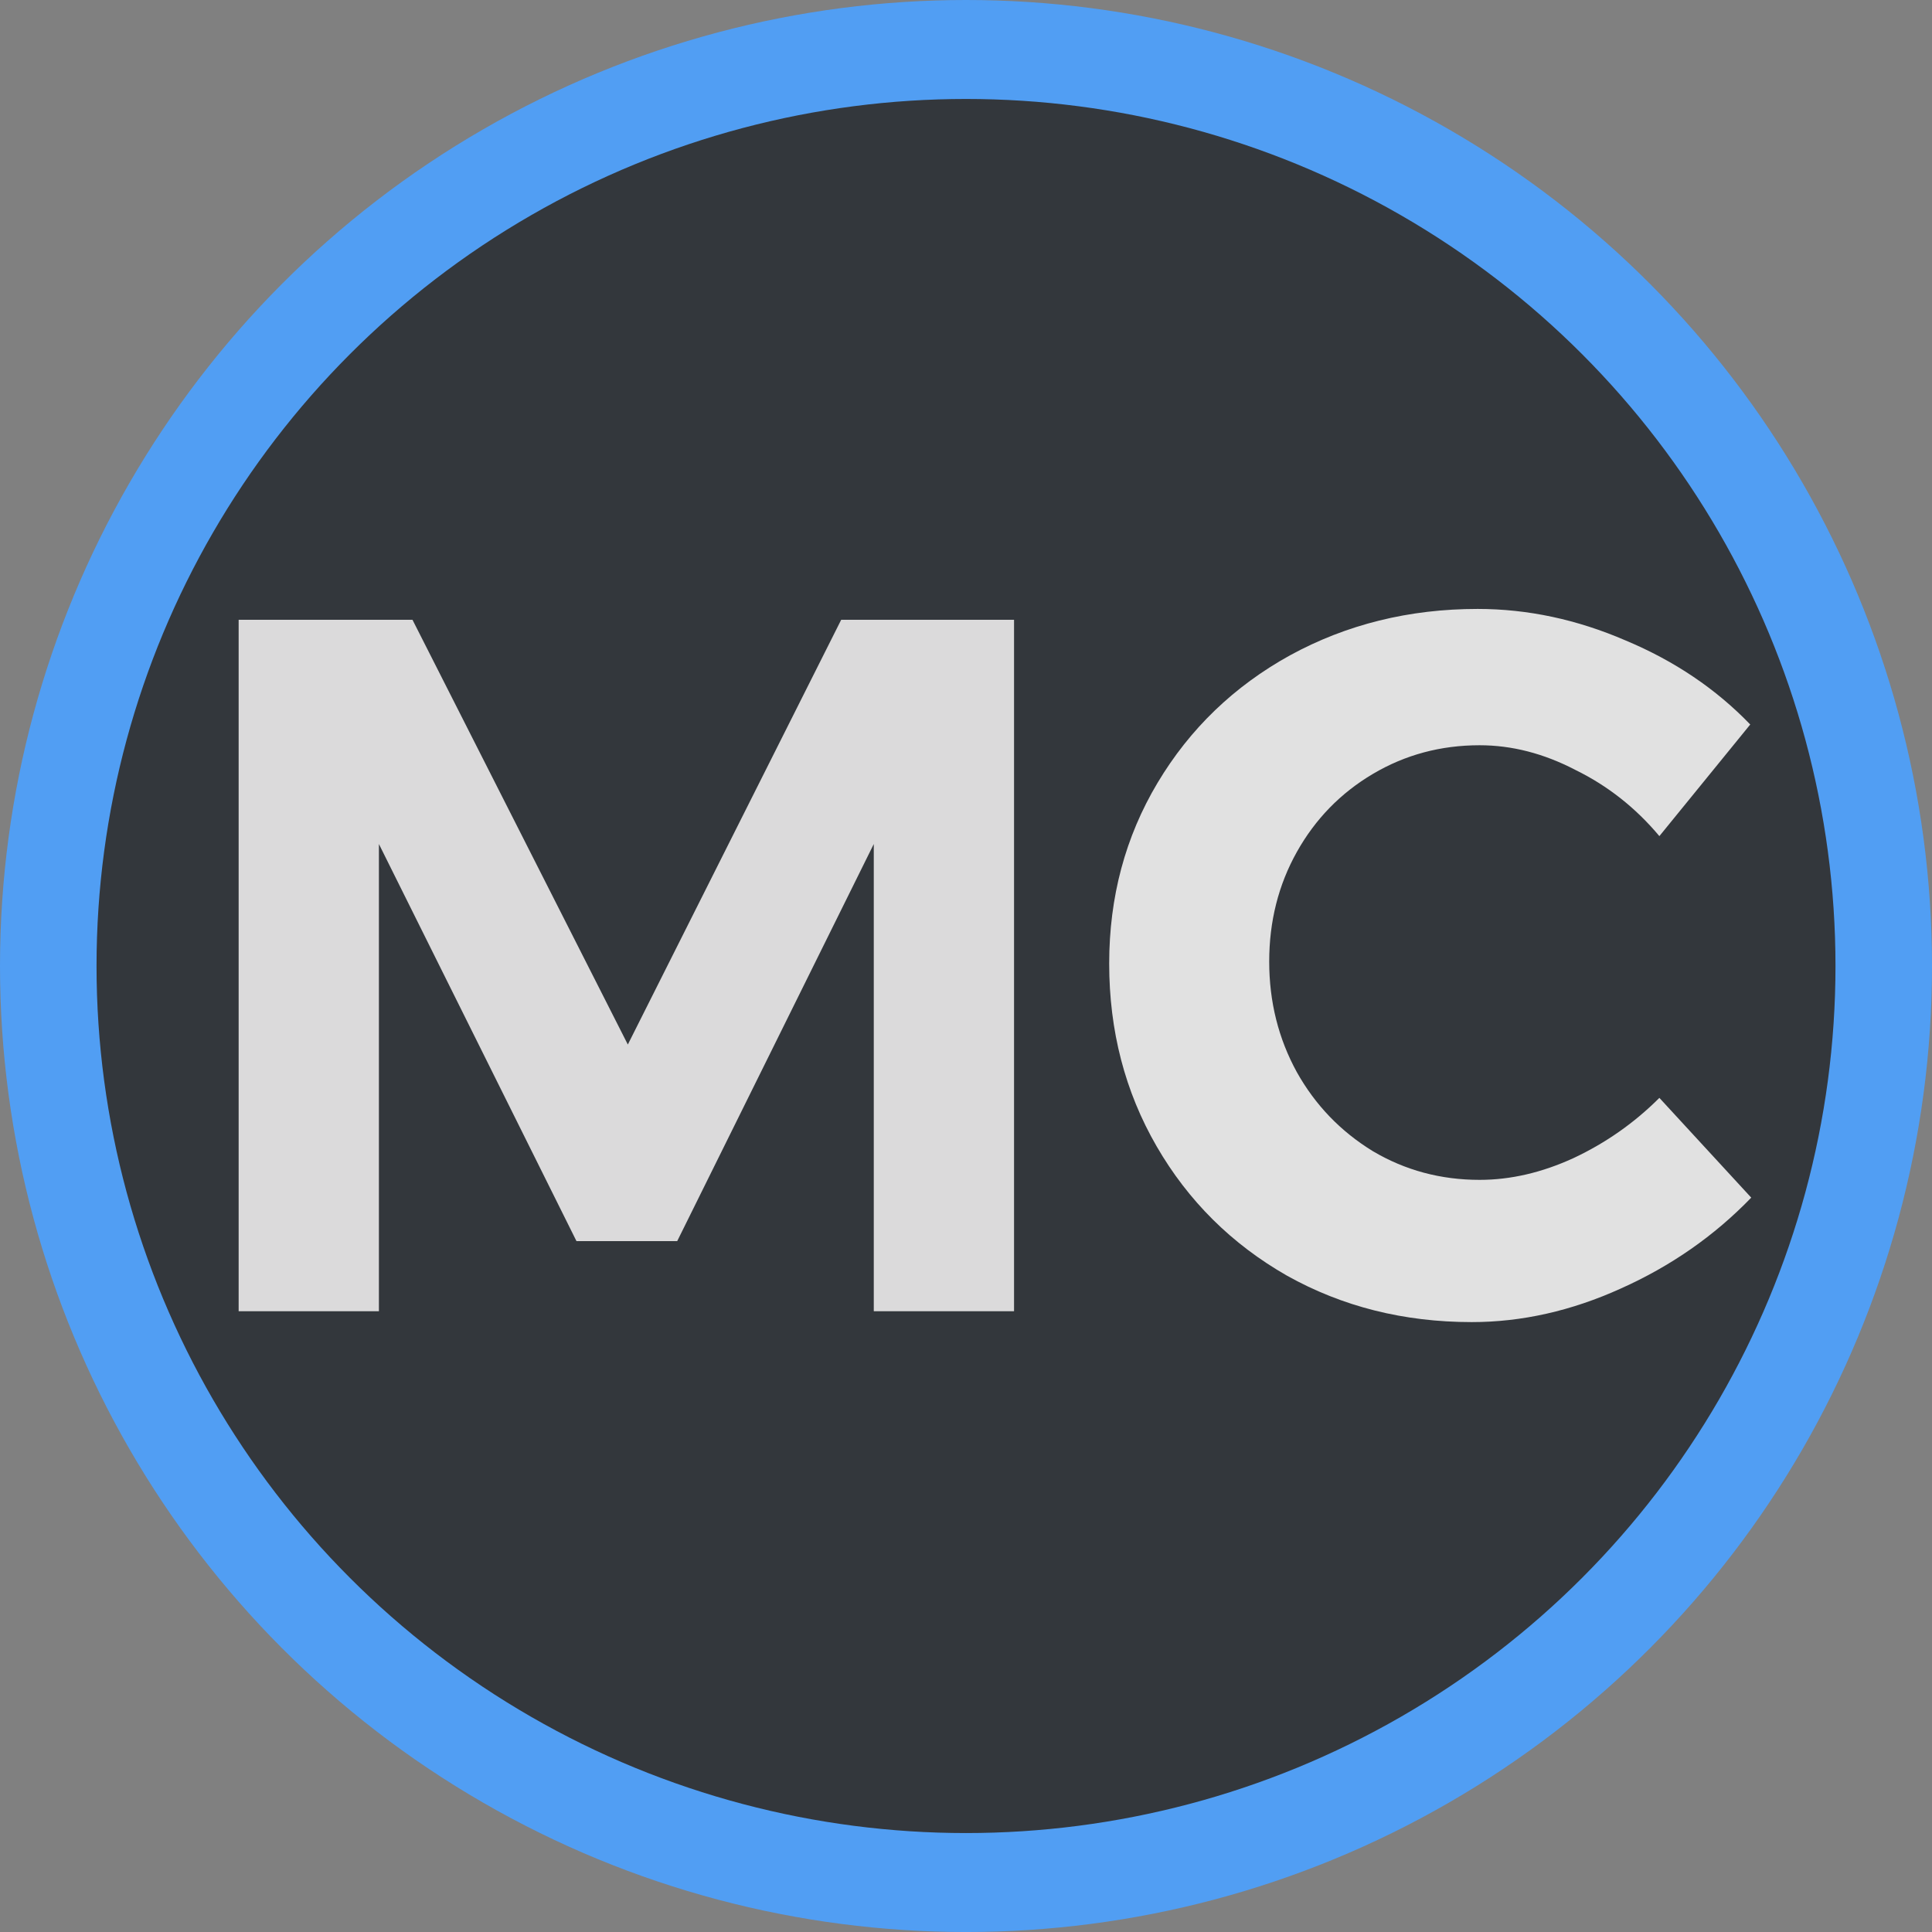 <svg xmlns="http://www.w3.org/2000/svg" width="100.144" height="100.144" viewBox="0 0 93.885 93.885">
  <rect x="0" y="0" width="93.885" height="93.885" fill="#808080" stroke="none"/>
  <defs>
    <clipPath id="a">
      <circle cx="70" cy="70" r="46.943" fill="#13f102" stroke-width=".922" transform="rotate(47.693)" opacity=".996" stroke-linecap="square"/>
    </clipPath>
  </defs>
  <path fill="#509ef5" d="M -75.375,96.598 -2.294,30.5 65.473,105.165 -7.369,171.174 Z" transform="rotate(-47.693 -37.61 14.553)" clip-path="url(#a)" opacity=".978"/>
  <ellipse cx="70" cy="70" fill="#313030" fill-opacity=".968" rx="42.252" ry="42.134" opacity=".967" transform="translate(-23.057 -23.057)"/>
  <g fill="#edecec" fill-opacity=".968" style="line-height:125%;-inkscape-font-specification:'URW Gothic Semi-Bold'" font-weight="600" font-size="48" font-family="Montserrat" letter-spacing="-.39" word-spacing="6.87" opacity=".967" text-anchor="middle">
    <path d="m 34.654,53.176 h 8.448 l 10.464,20.64 10.368,-20.64 h 8.4 v 33.6 h -6.816 v -22.704 l -9.552,19.296 h -4.896 l -9.6,-19.296 v 22.704 h -6.816 z" style="line-height:169.6%;-inkscape-font-specification:'Montserrat Semi-Bold';text-align:center" opacity=".962" transform="translate(-23.057 -23.057)"/>
    <path d="m 103.694,63.688 q -1.728,-2.064 -4.08,-3.216 -2.304,-1.2 -4.656,-1.2 -2.832,0 -5.184,1.392 -2.352,1.392 -3.696,3.792 -1.344,2.4 -1.344,5.328 0,2.928 1.344,5.376 1.344,2.4 3.696,3.84 2.352,1.392 5.184,1.392 2.256,0 4.56,-1.056 2.352,-1.104 4.176,-2.928 l 4.464,4.848 q -2.688,2.784 -6.336,4.416 -3.6,1.632 -7.248,1.632 -4.944,0 -8.976,-2.256 -4.032,-2.304 -6.336,-6.288 -2.304,-3.984 -2.304,-8.88 0,-4.848 2.352,-8.784 2.352,-3.936 6.432,-6.192 4.128,-2.256 9.12,-2.256 3.648,0 7.2,1.536 3.552,1.488 6.048,4.08 z" style="line-height:169.6%;-inkscape-font-specification:'Montserrat Semi-Bold';text-align:center" opacity=".996" transform="translate(-23.057 -23.057)"/>
  </g>
</svg>

